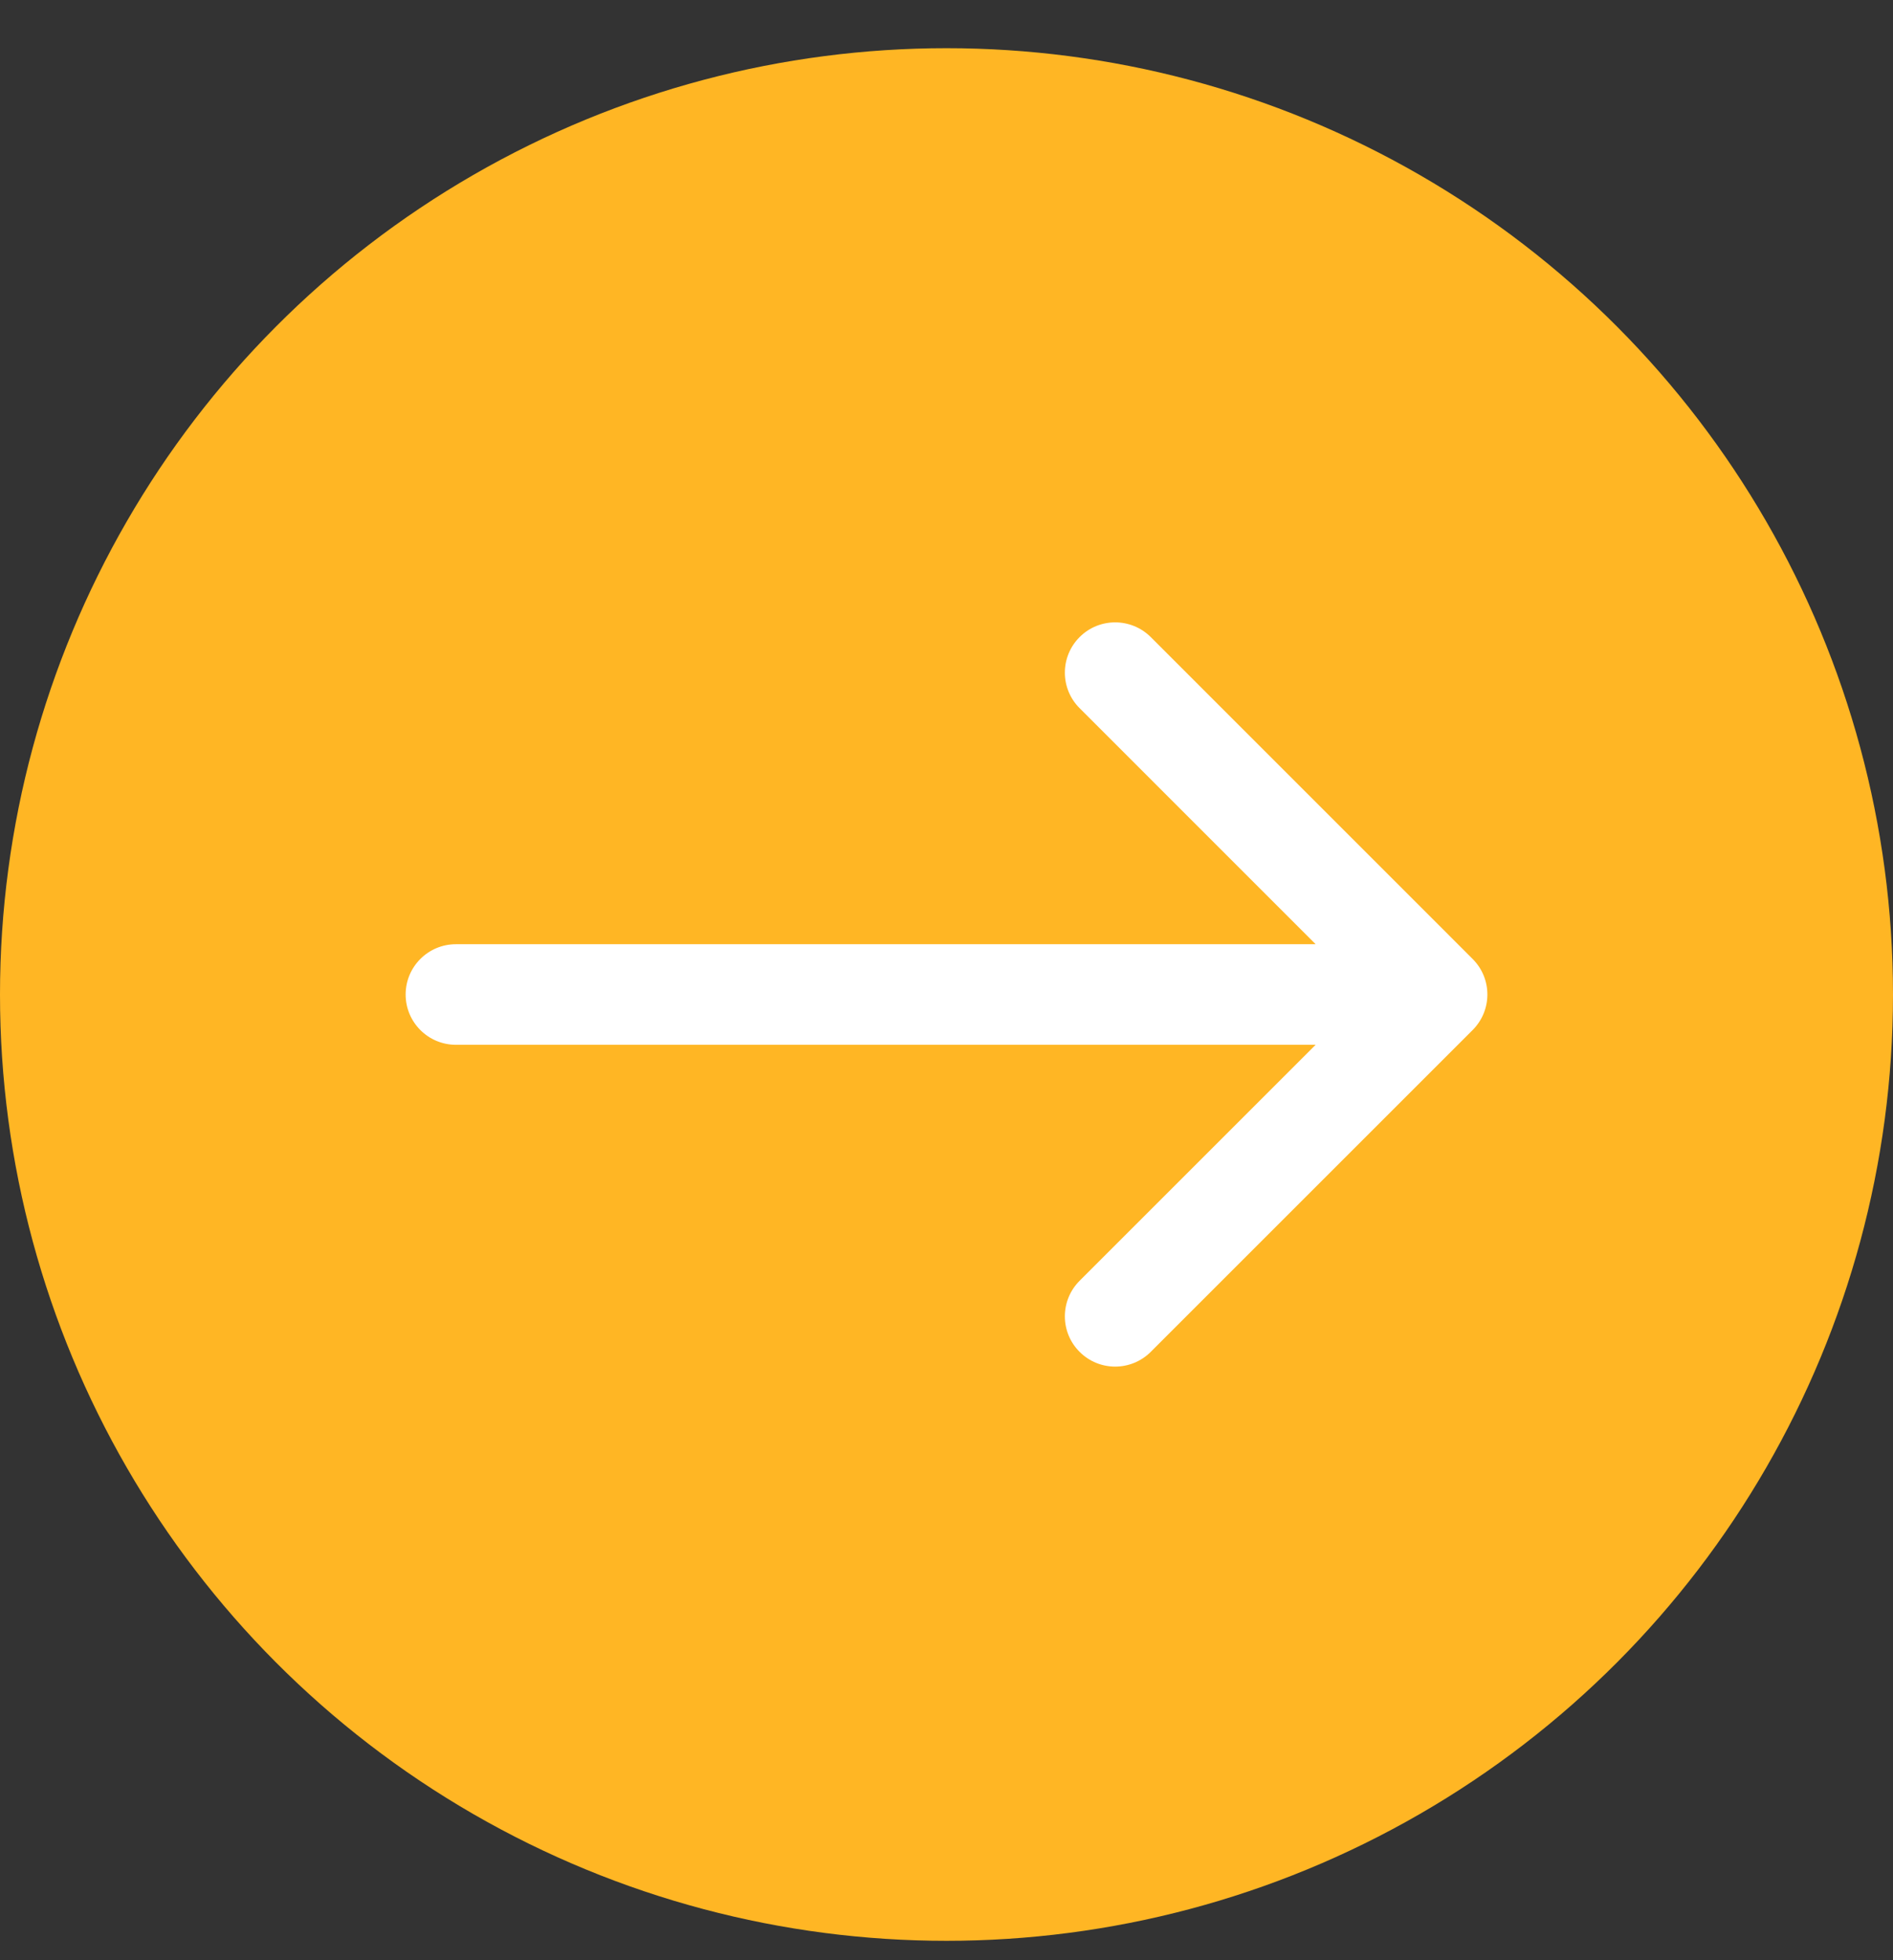 <svg width="28" height="29" viewBox="0 0 28 29" fill="none" xmlns="http://www.w3.org/2000/svg">
<rect x="0" y="0" width="28" height="29" fill="#333333" stroke="none"/>
<circle cx="14" cy="14.713" r="14" fill="#FFB624"/>
<g clip-path="url(#clip0_57_366)">
<path d="M21.782 14.187L17.021 9.425C16.73 9.135 16.259 9.135 15.969 9.425C15.678 9.716 15.678 10.187 15.969 10.477L19.46 13.969H6.744C6.333 13.969 6 14.302 6 14.713C6 15.124 6.333 15.457 6.744 15.457H19.46L15.969 18.948C15.678 19.239 15.678 19.71 15.969 20C16.114 20.145 16.304 20.218 16.495 20.218C16.685 20.218 16.876 20.145 17.021 20L21.782 15.239C22.073 14.948 22.073 14.477 21.782 14.187Z" fill="white"/>
</g>
<defs>
<clipPath id="clip0_57_366">
<rect width="16" height="16" fill="white" transform="translate(6 6.713)"/>
</clipPath>
</defs>
</svg>
